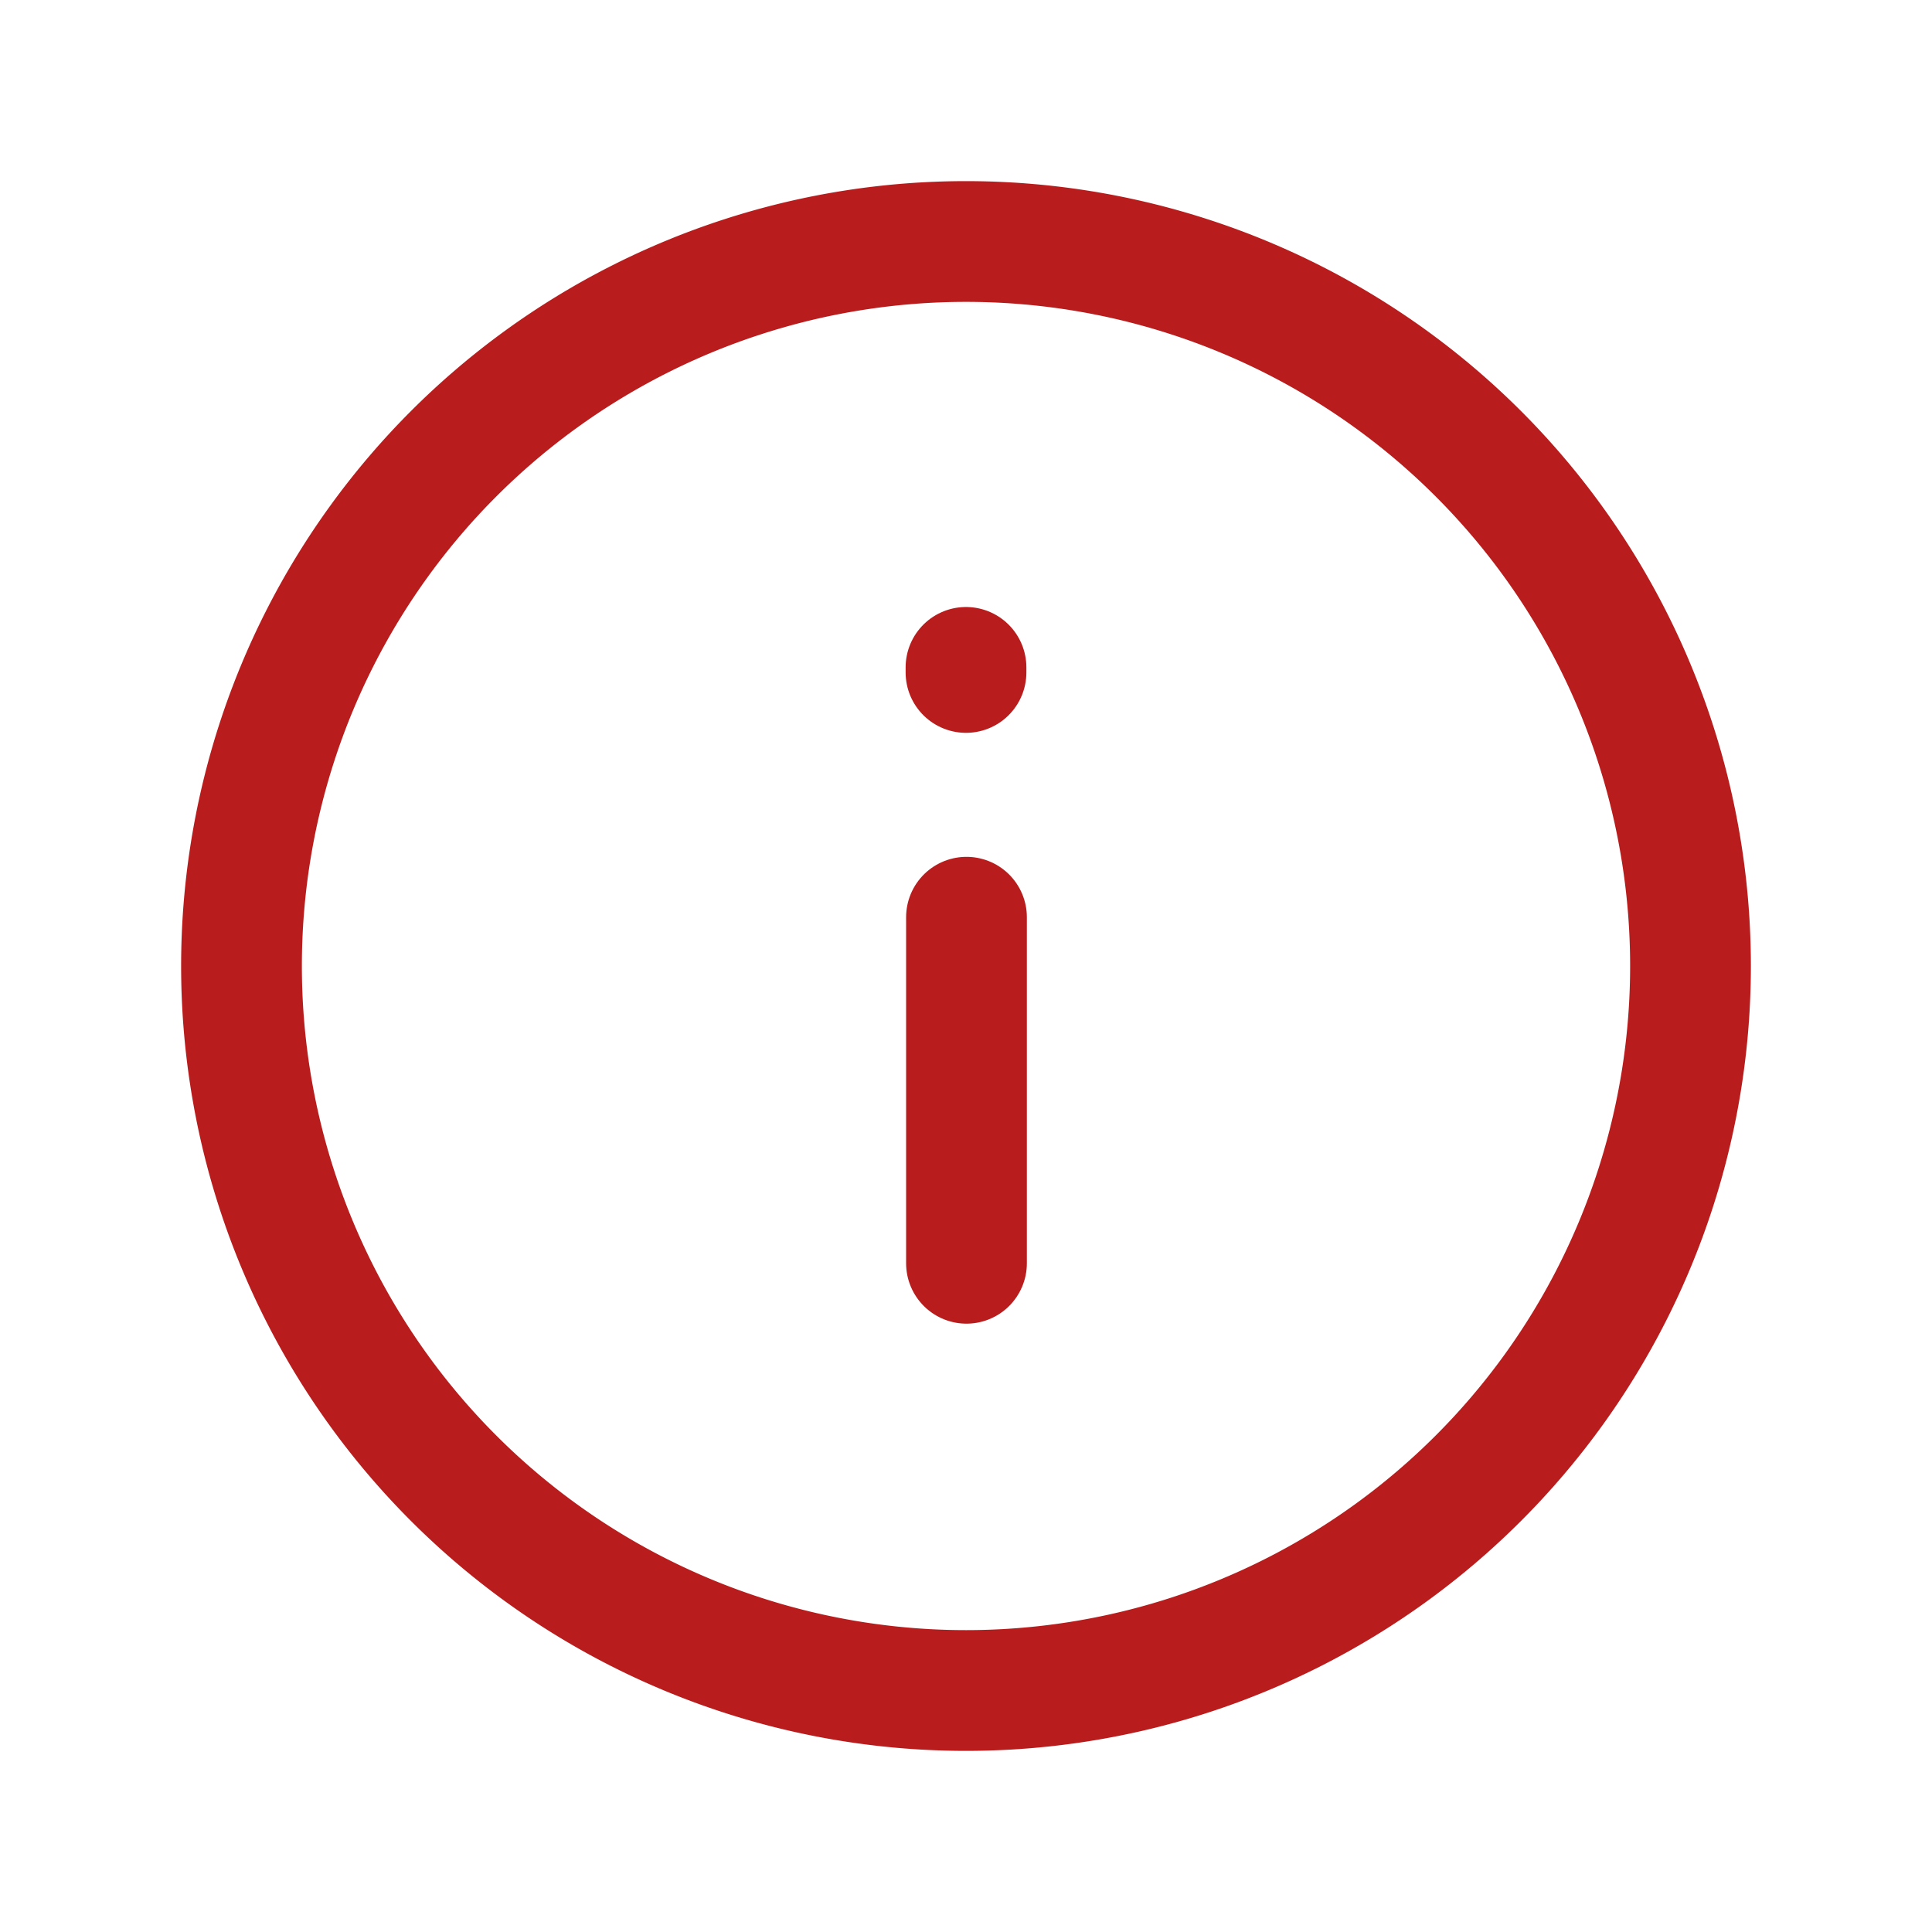<svg xmlns="http://www.w3.org/2000/svg" width="16" height="16" fill="none" viewBox="0 0 16 16"><path stroke="#b91c1c" stroke-linecap="round" stroke-linejoin="round" d="M2 8a6 6 0 1 0 12 0A6 6 0 0 0 2 8Z"/><path fill="#b91c1c" d="M8.004 10.462V7.596ZM8 5.57v-.042Z"/><path stroke="#b91c1c" stroke-linecap="round" stroke-linejoin="round" d="M8.004 10.462V7.596M8 5.569v-.042"/></svg>